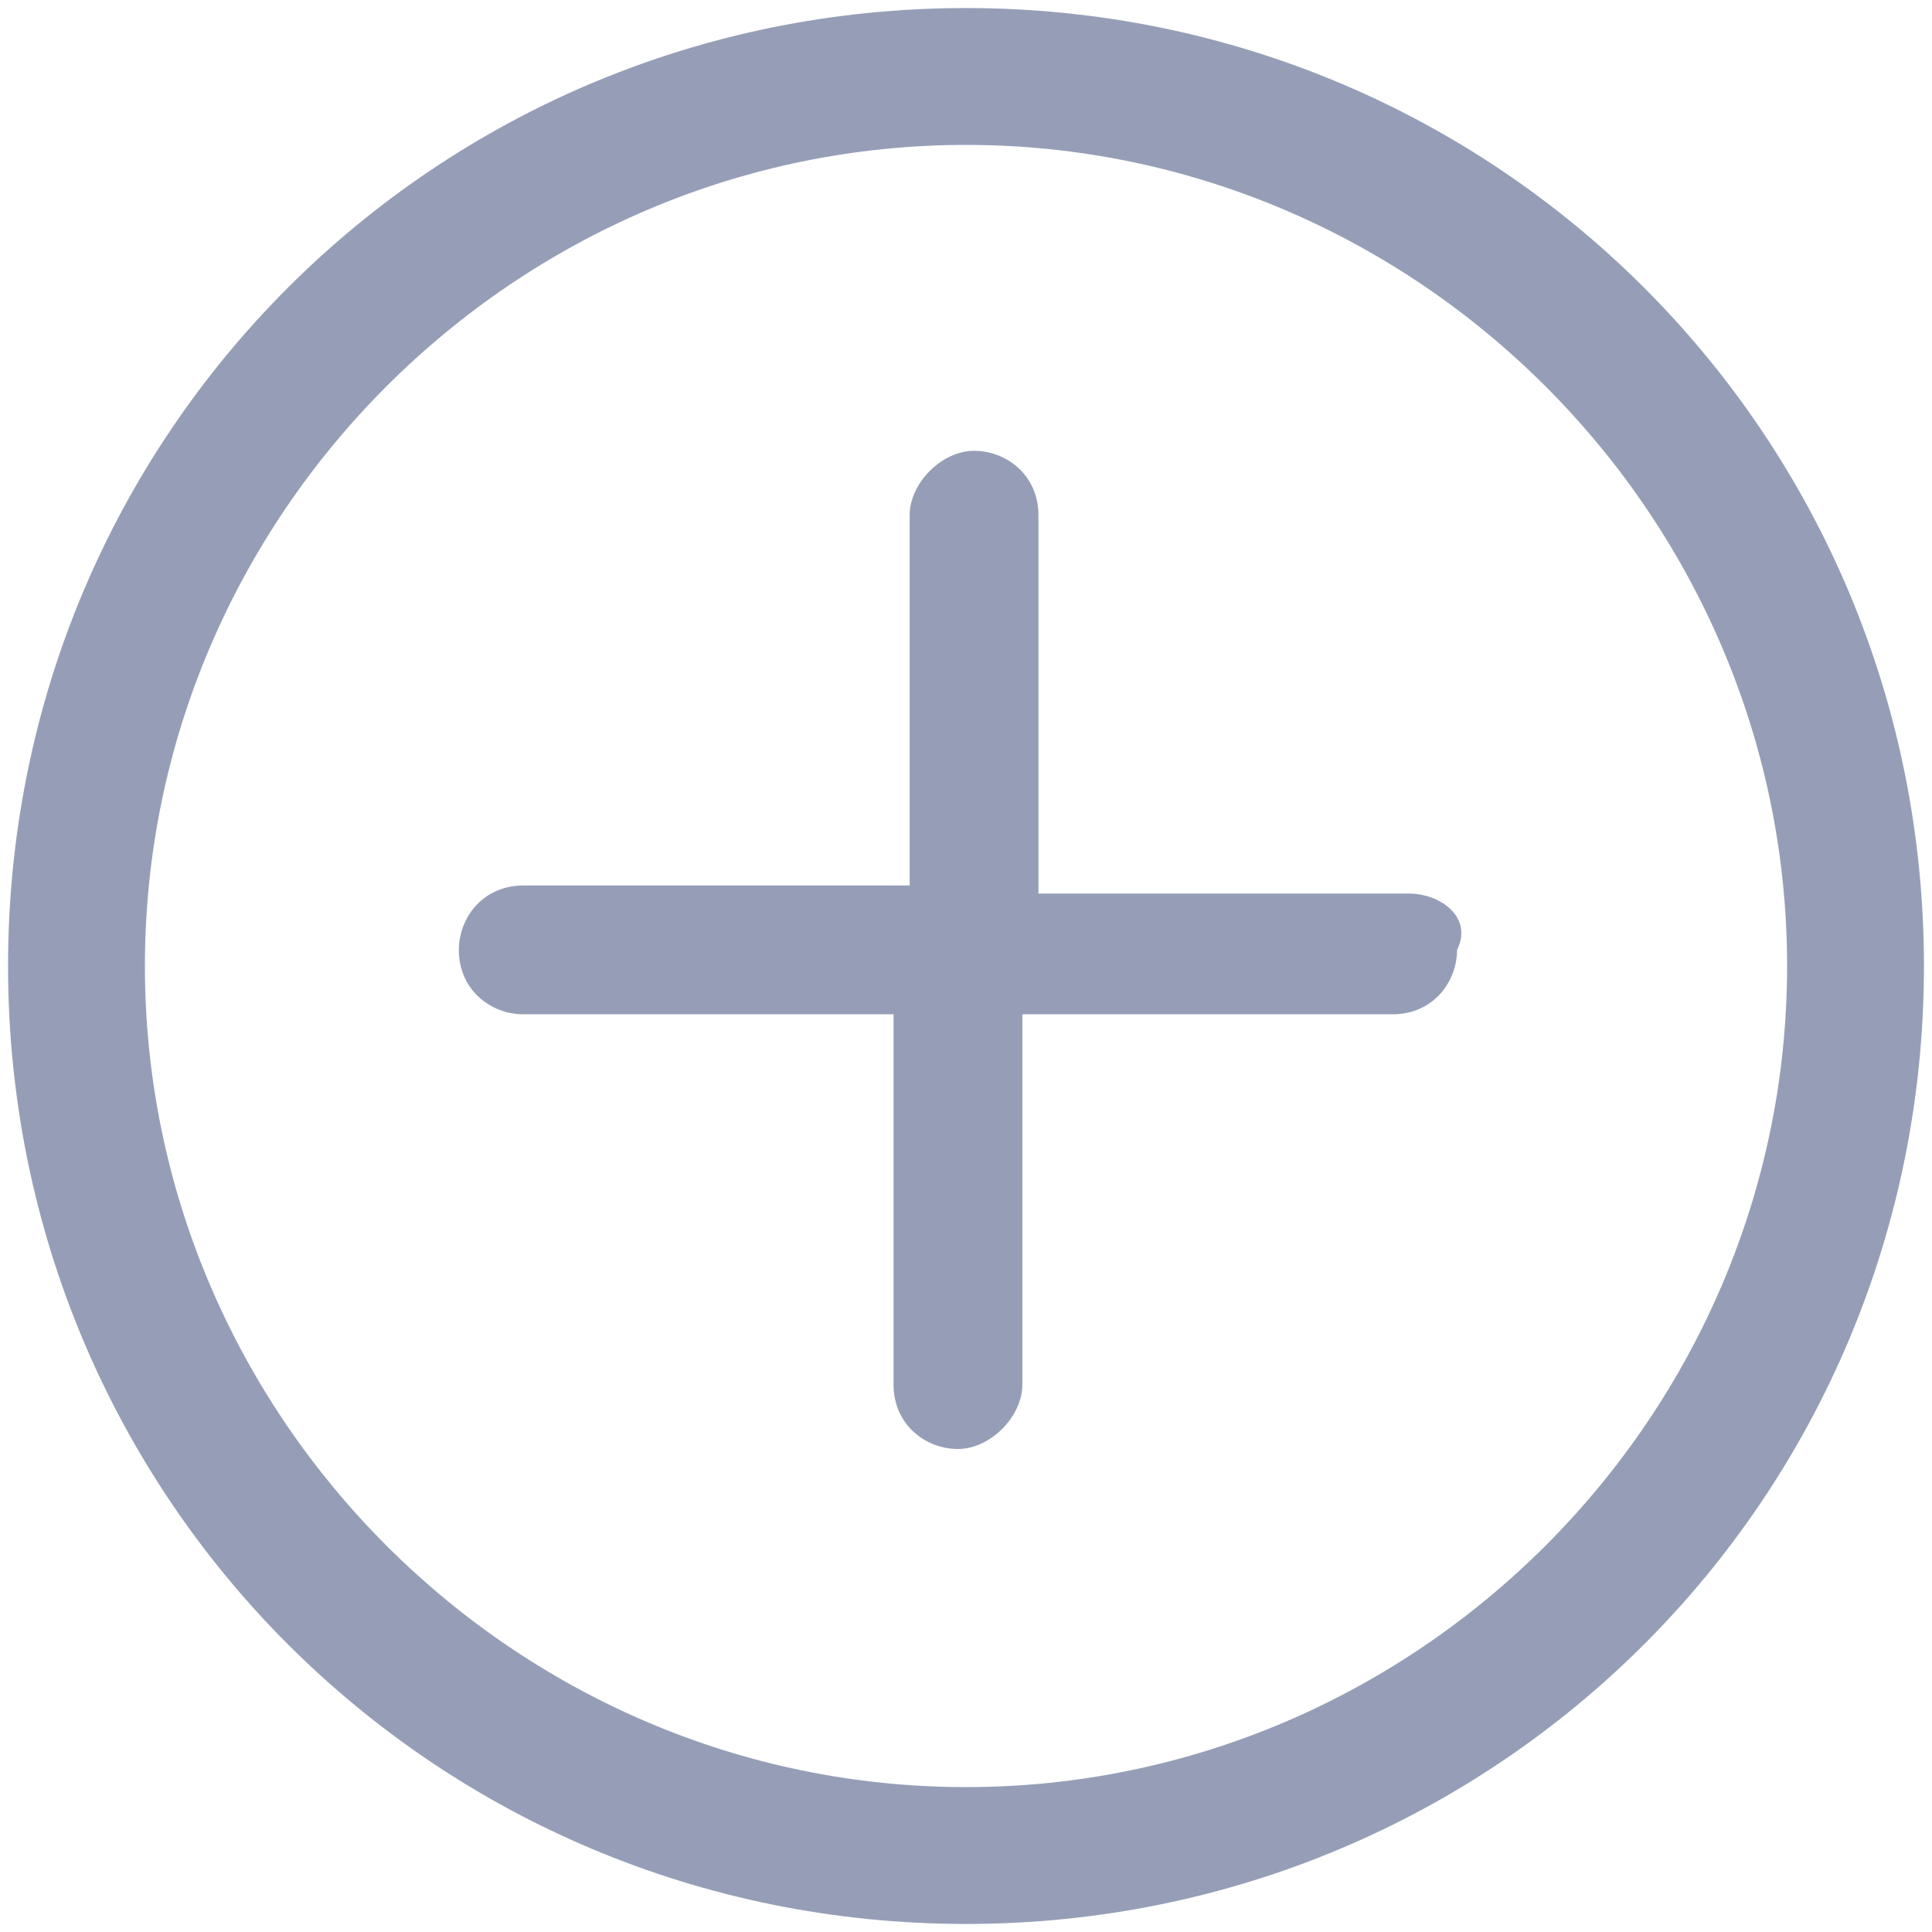 <?xml version="1.0" encoding="utf-8"?>
<!-- Generator: Adobe Illustrator 22.0.0, SVG Export Plug-In . SVG Version: 6.00 Build 0)  -->
<svg version="1.1" id="Layer_1" xmlns="http://www.w3.org/2000/svg" xmlns:xlink="http://www.w3.org/1999/xlink" x="0px" y="0px"
	 viewBox="0 0 24 24" enable-background="new 0 0 24 24" xml:space="preserve">
<path fill="#969EB7" d="M12,0.1C5.4,0.1,0.1,5.4,0.1,12S5.4,23.9,12,23.9c6.6,0,11.9-5.3,11.9-11.9S18.6,0.1,12,0.1z M12,22.2
	C6.4,22.2,1.8,17.6,1.8,12S6.4,1.8,12,1.8S22.2,6.4,22.2,12S17.6,22.2,12,22.2z M17.5,11.1h-4.6V6.4c0-0.5-0.4-0.8-0.8-0.8
	s-0.8,0.4-0.8,0.8V11H6.5c-0.5,0-0.8,0.4-0.8,0.8c0,0.5,0.4,0.8,0.8,0.8h4.6v4.6c0,0.5,0.4,0.8,0.8,0.8s0.8-0.4,0.8-0.8v-4.6h4.6
	c0.5,0,0.8-0.4,0.8-0.8C18.3,11.4,17.9,11.1,17.5,11.1z"/>
</svg>

